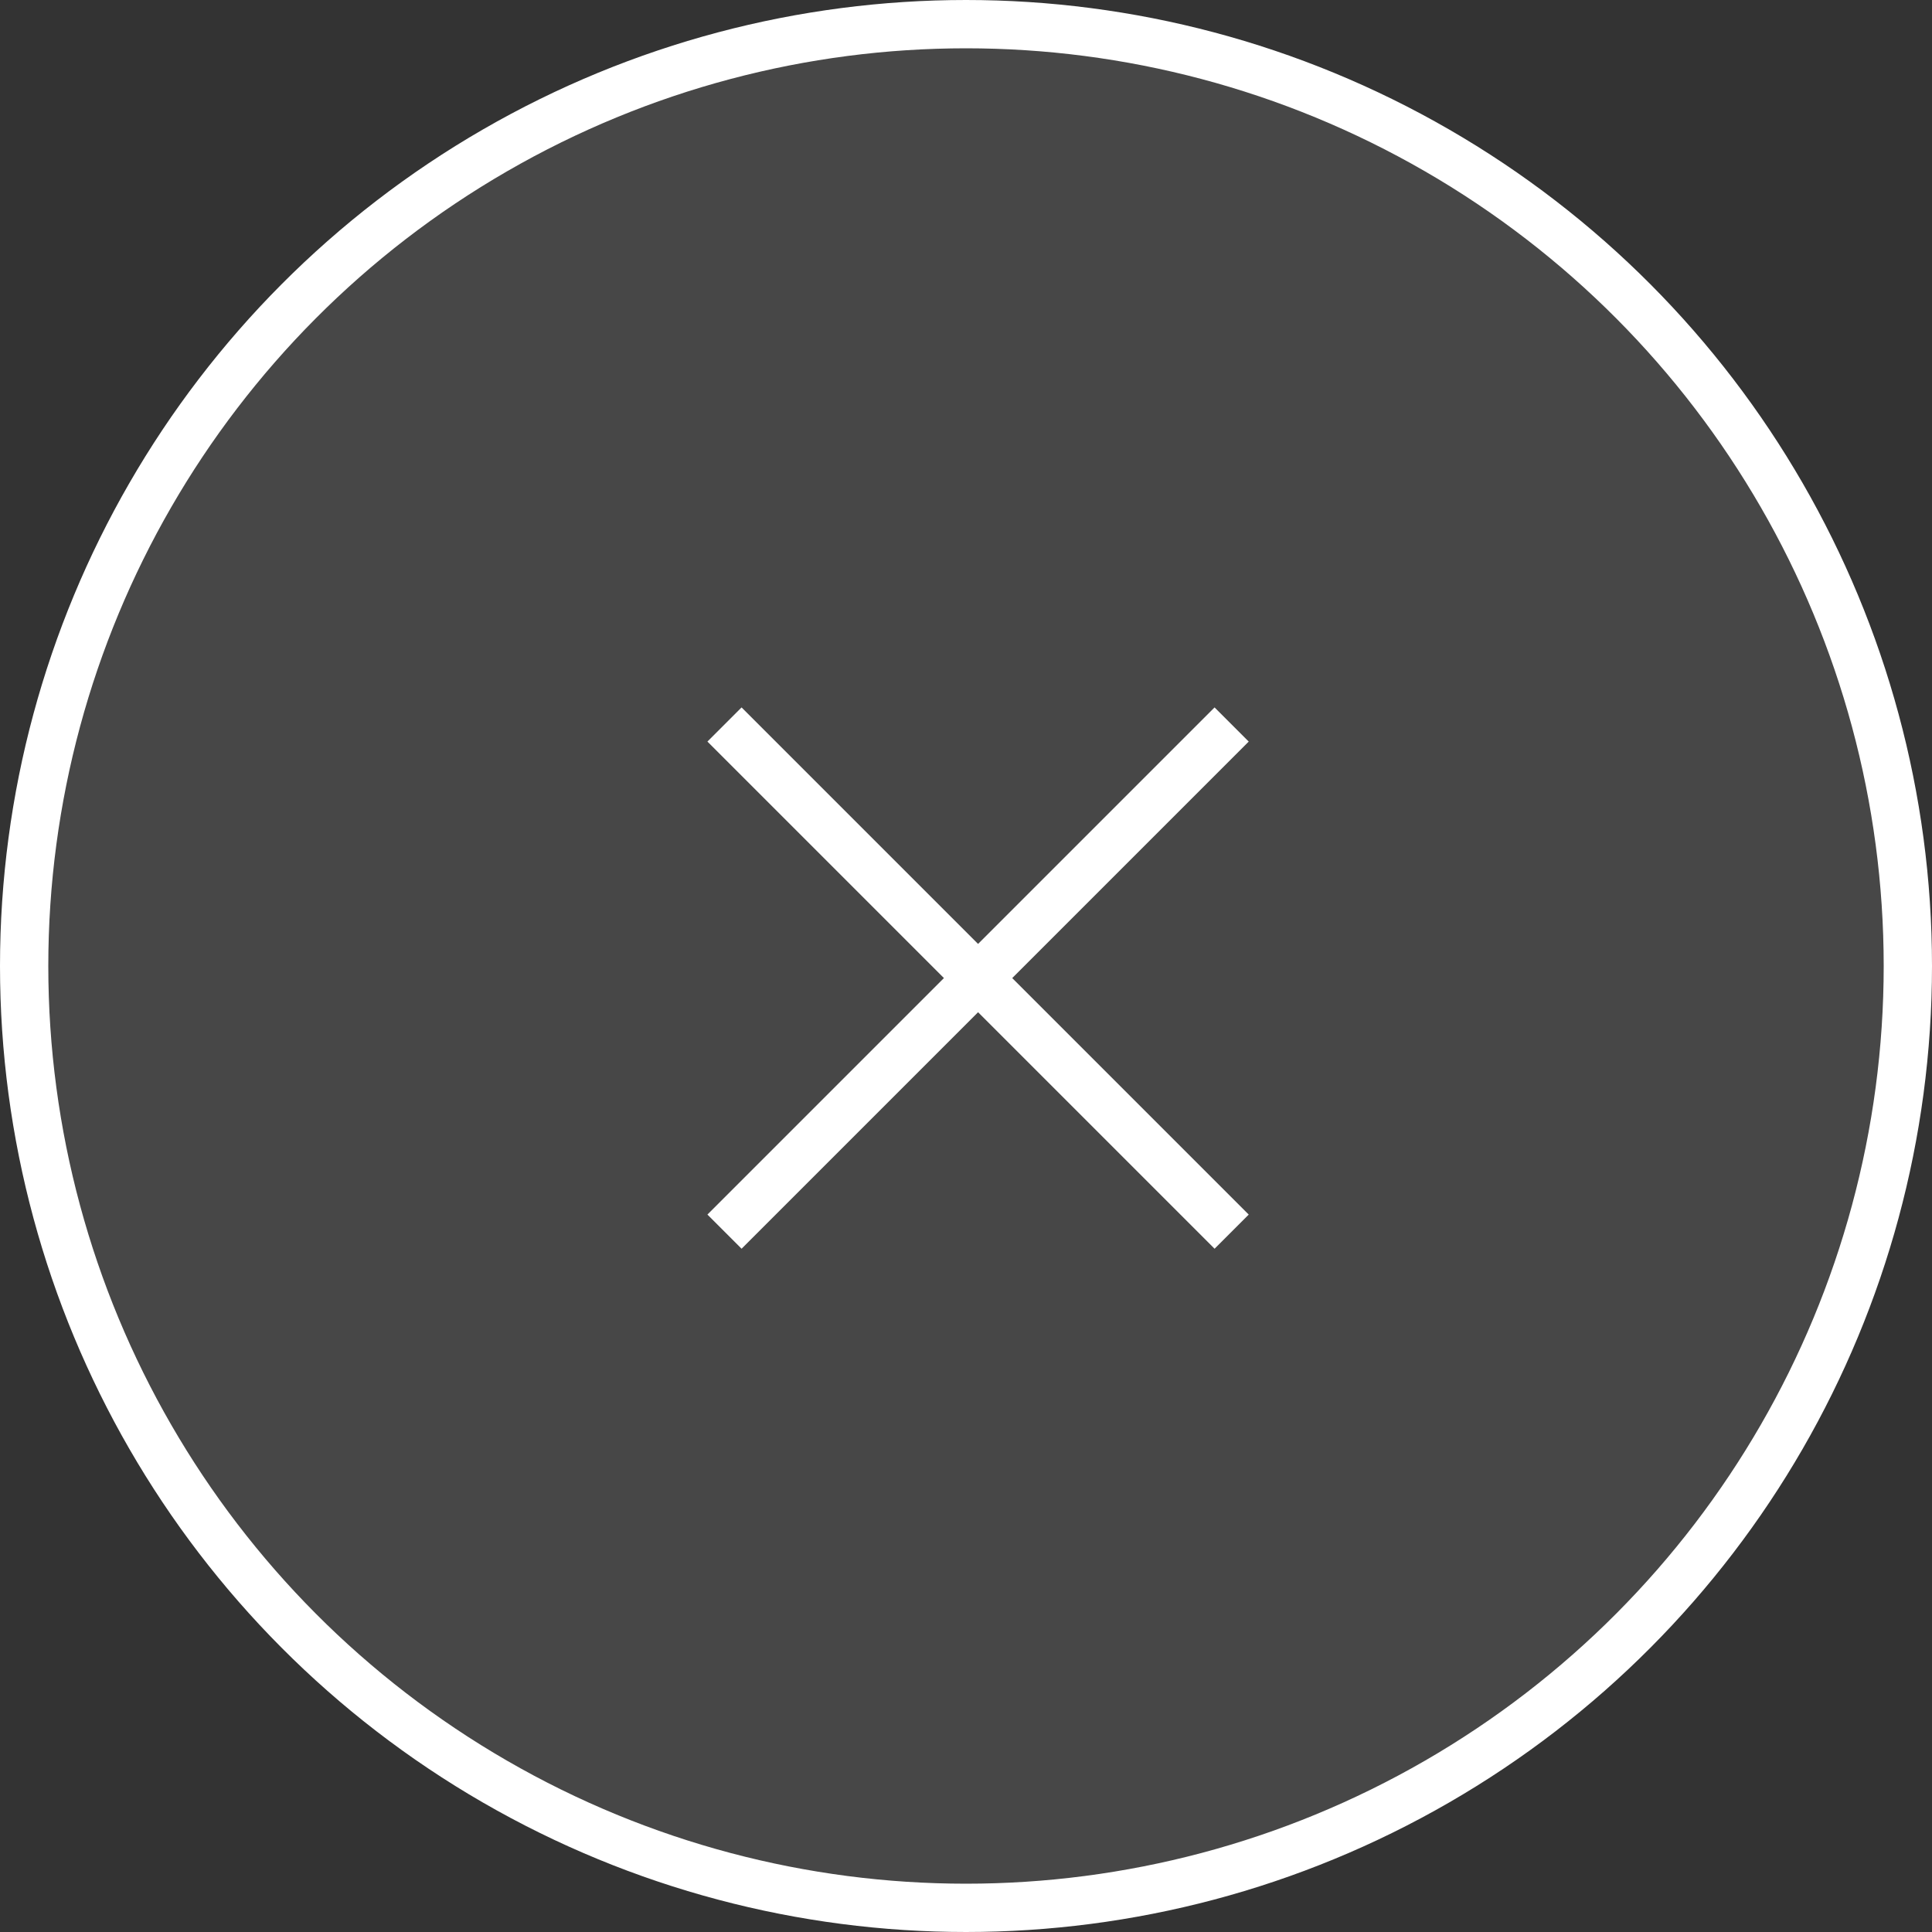 <svg width="40" height="40" viewBox="0 0 40 40" fill="none" xmlns="http://www.w3.org/2000/svg">
<rect x="0" y="0" width="40" height="40" fill="#333333" stroke="none"/>
<circle cx="20" cy="20" r="19.5" fill="white" fill-opacity="0.1" stroke="white"/>
<path d="M15 15L25.5 25.5" stroke="white"/>
<path d="M25.5 15L15 25.5" stroke="white"/>
</svg>
